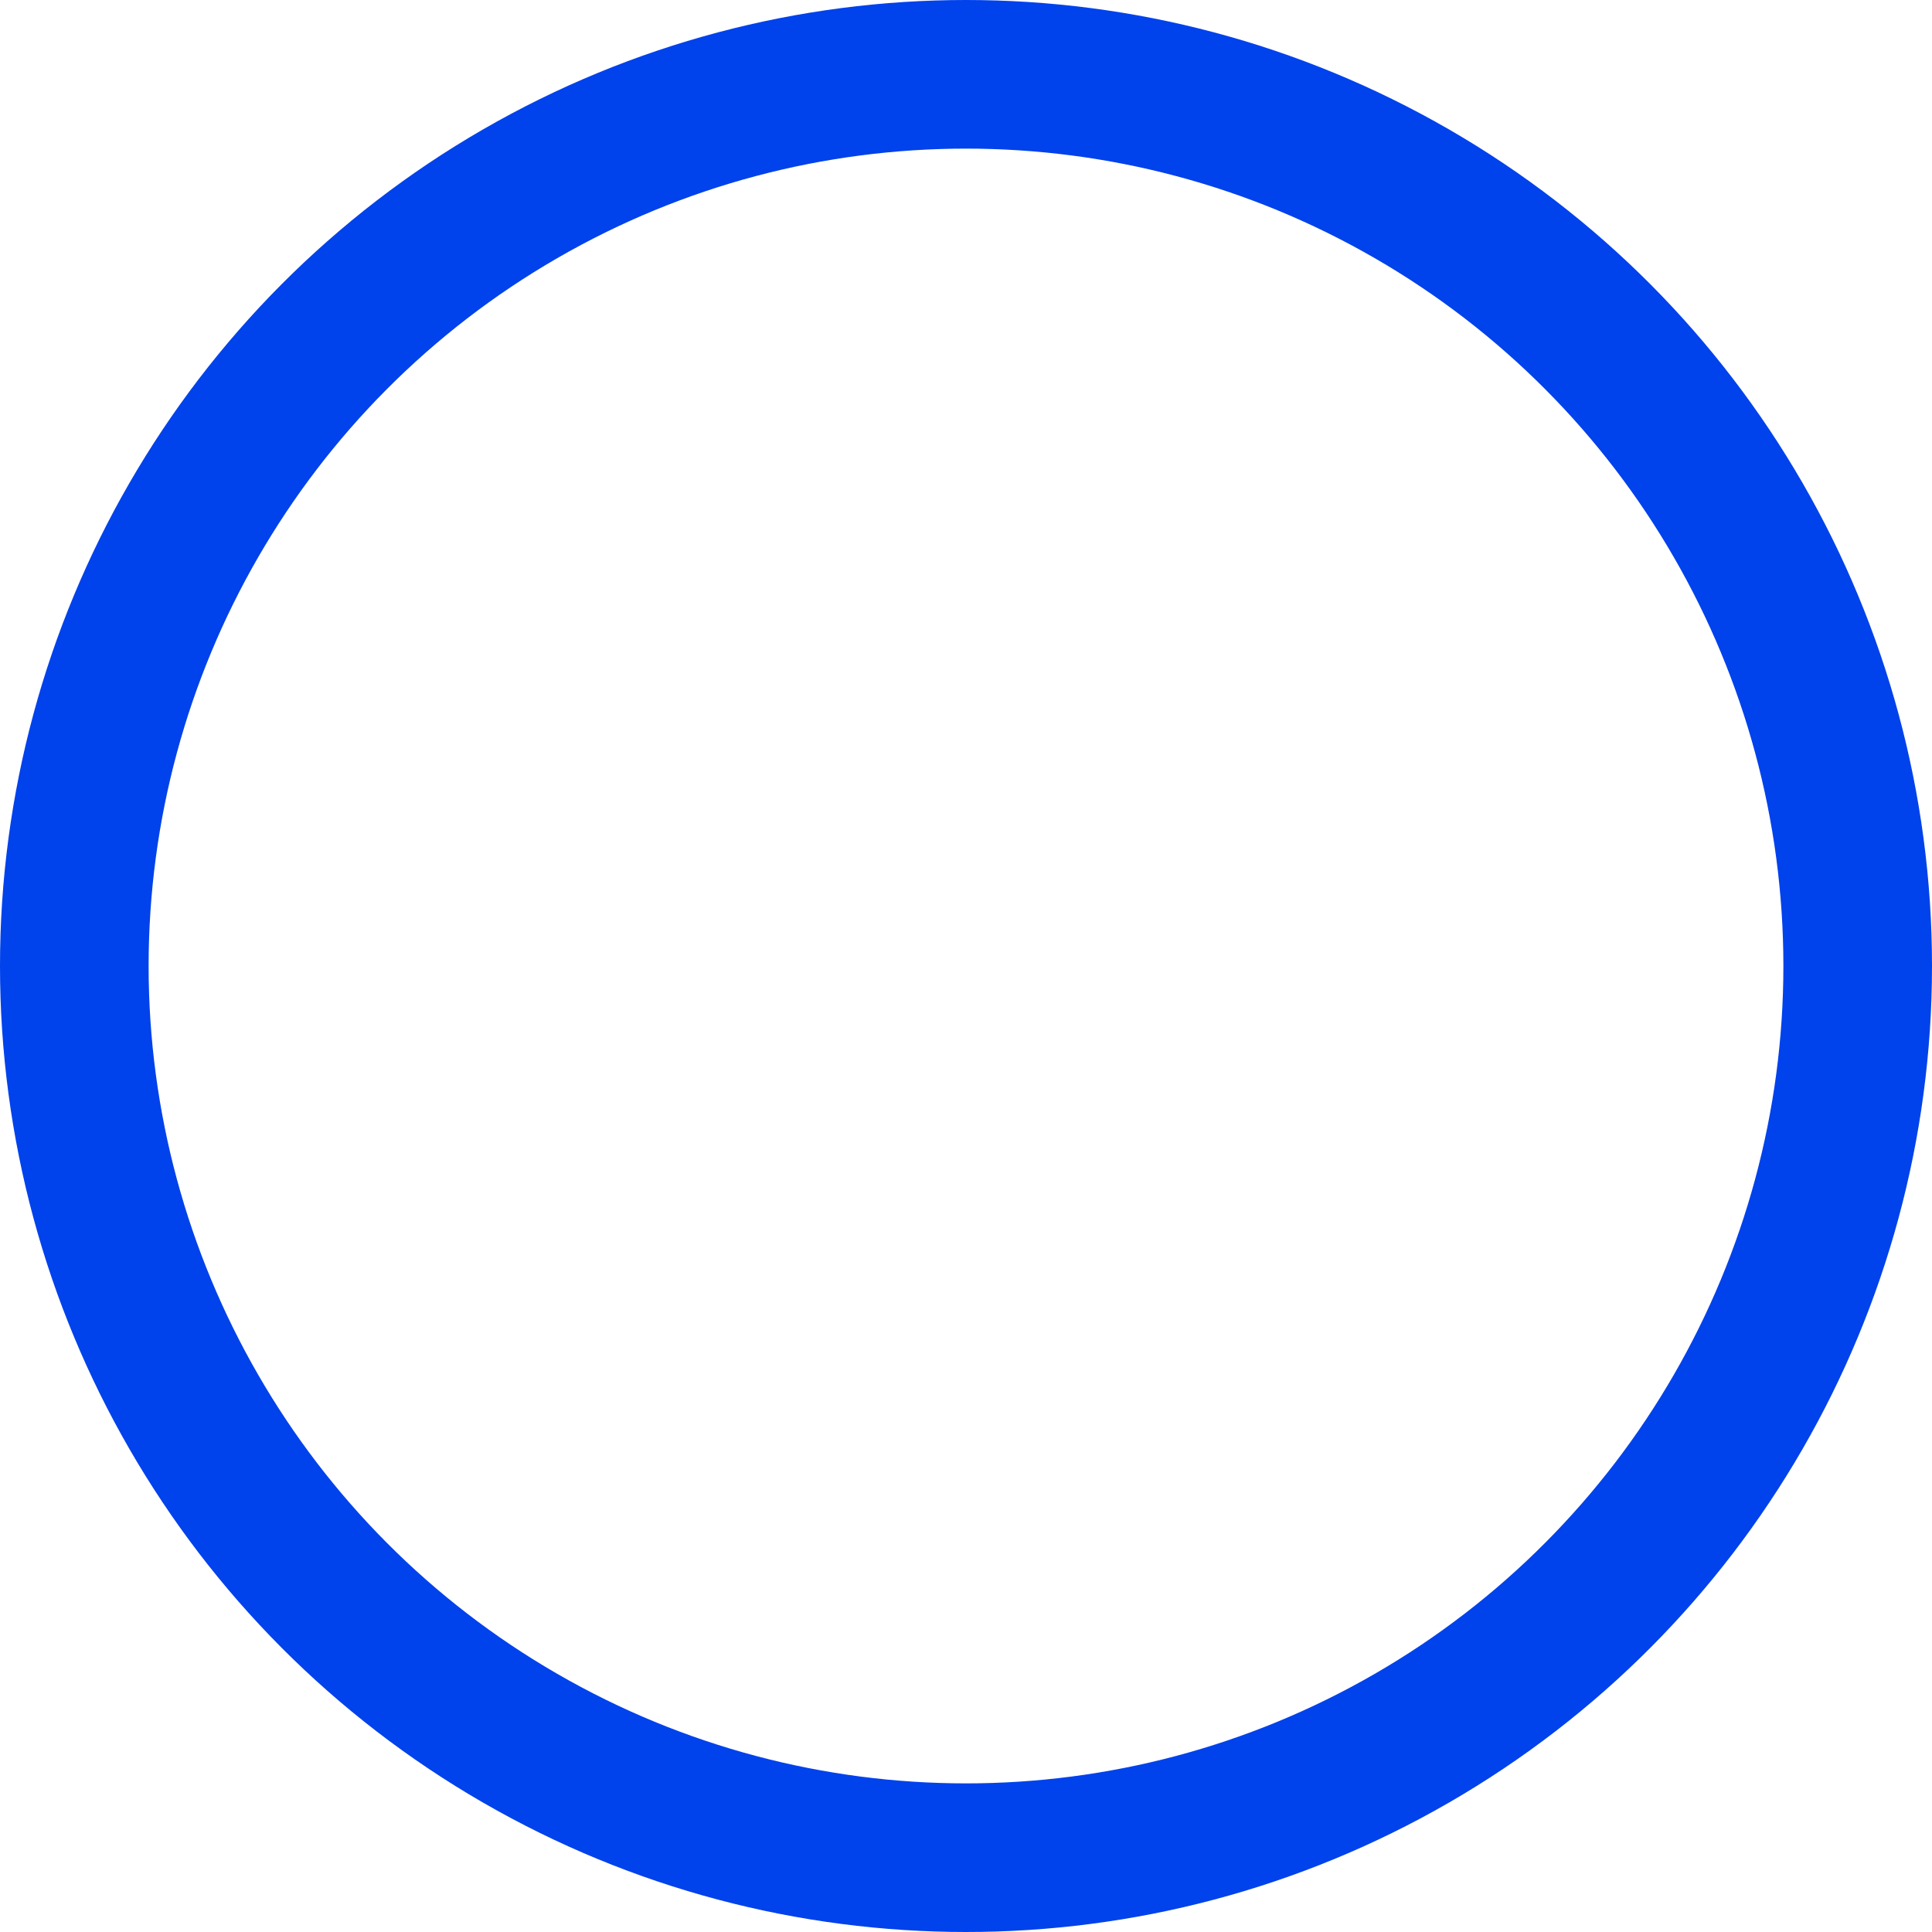 <svg id="Groupe_12" data-name="Groupe 12" xmlns="http://www.w3.org/2000/svg" width="13" height="13" viewBox="0 0 13 13">
<defs>
    <style>
      .cls-1 {
        fill: none;
        stroke: #0042eb;
        stroke-width: 1px;
      }
    </style>
  </defs>
  <circle class="cls-1" cx="6.5" cy="6.5" r="6"/>
</svg>
